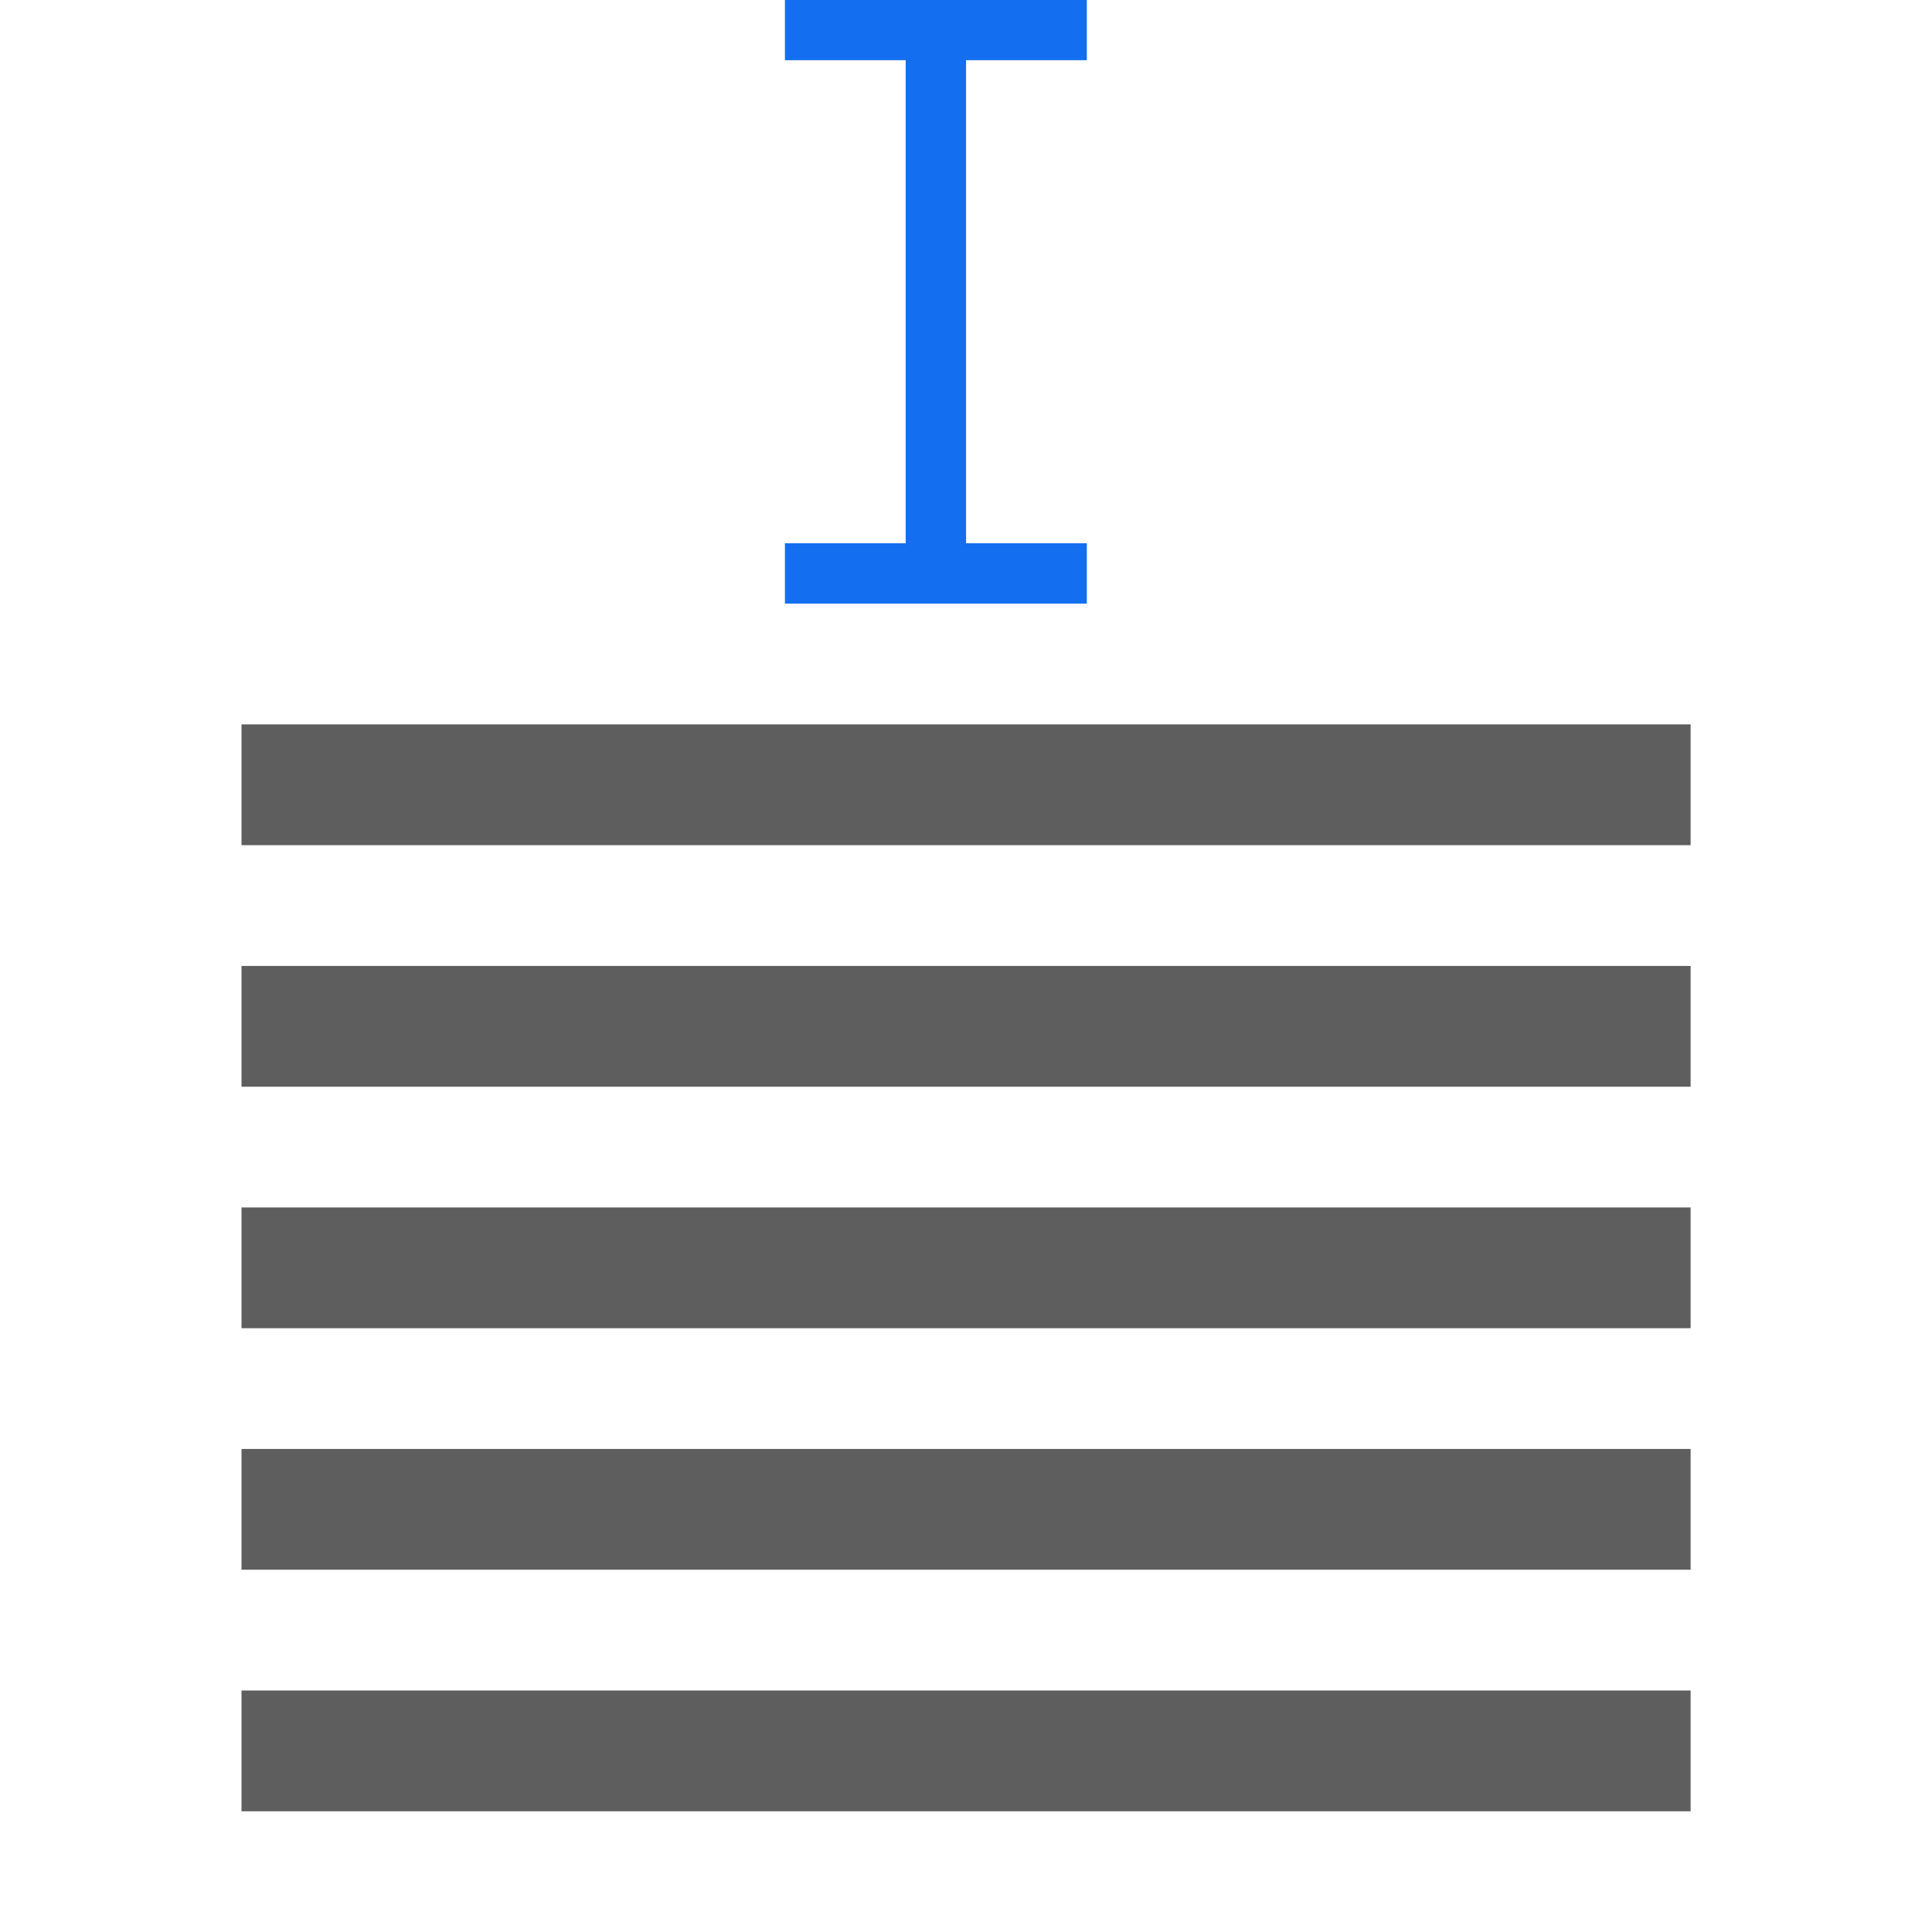 <svg height="16" viewBox="0 0 4.233 4.233" width="16" xmlns="http://www.w3.org/2000/svg"><g transform="matrix(.125 0 0 .125 0 -32.892)"><g fill="#404040" fill-opacity=".839"><path d="m-29.633 280.067h25.4v2.117h-25.4z" transform="scale(-1 1)"/><path d="m4.233 275.833h25.4v2.117h-25.4z"/><path d="m4.233 284.3h25.4v2.117h-25.4z"/><path d="m4.233 288.533h25.4v2.117h-25.4z"/><path d="m-29.633 292.767h25.4v2.117h-25.4z" transform="scale(-1 1)"/></g><path d="m19.05 263.133h-5.292v1.058h2.117v8.467h-2.117v1.058h5.292v-1.058h-2.117v-8.467h2.117z" fill="#136ef0"/></g></svg>